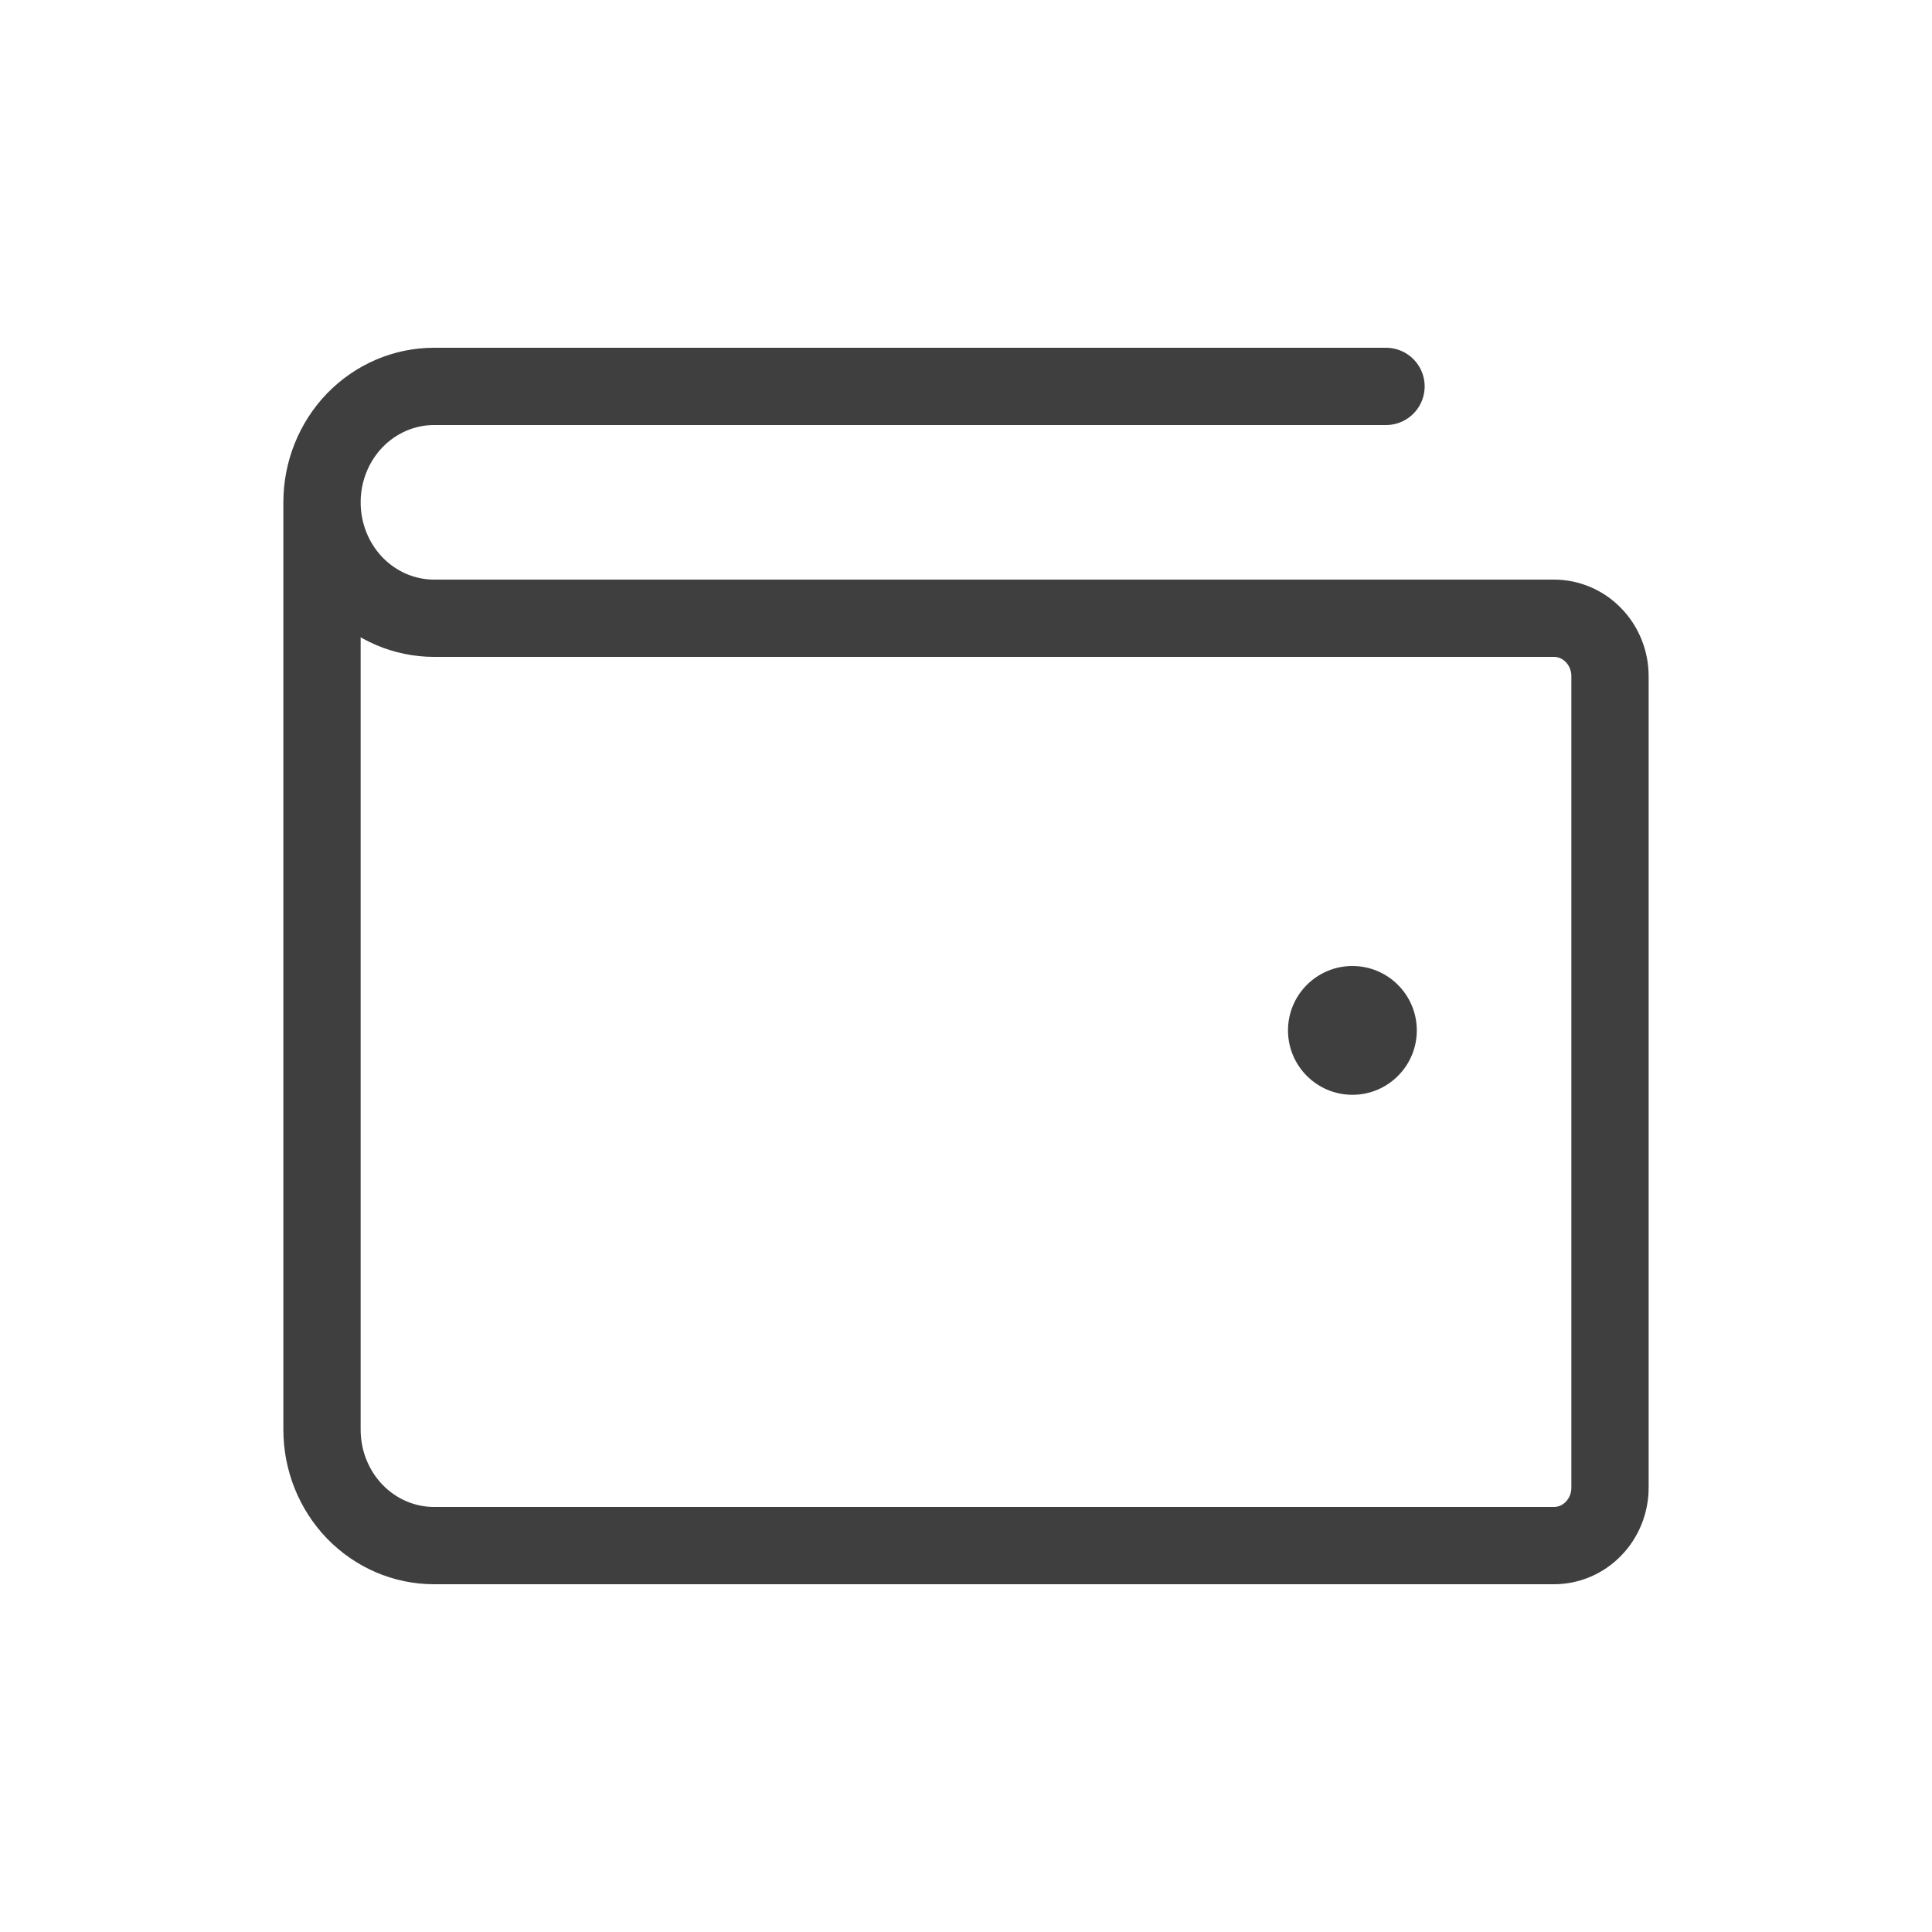 <svg width="30" height="30" viewBox="0 0 30 30" fill="none" xmlns="http://www.w3.org/2000/svg">
<path d="M5 7.8C5 7.323 5.183 6.865 5.509 6.527C5.836 6.19 6.278 6 6.739 6H21.522M5 7.8V22.2C5 22.677 5.183 23.135 5.509 23.473C5.836 23.81 6.278 24 6.739 24H24.13C24.361 24 24.582 23.905 24.745 23.736C24.908 23.568 25 23.339 25 23.1V10.5C25 10.261 24.908 10.032 24.745 9.864C24.582 9.695 24.361 9.6 24.13 9.6H6.739C6.278 9.6 5.836 9.41 5.509 9.073C5.183 8.735 5 8.277 5 7.8Z" stroke="#3F3F3F" stroke-width="1.2" stroke-linecap="round" stroke-linejoin="round"/>
<path d="M21 17C21.552 17 22 16.552 22 16C22 15.448 21.552 15 21 15C20.448 15 20 15.448 20 16C20 16.552 20.448 17 21 17Z" fill="#3F3F3F"/>
</svg>
